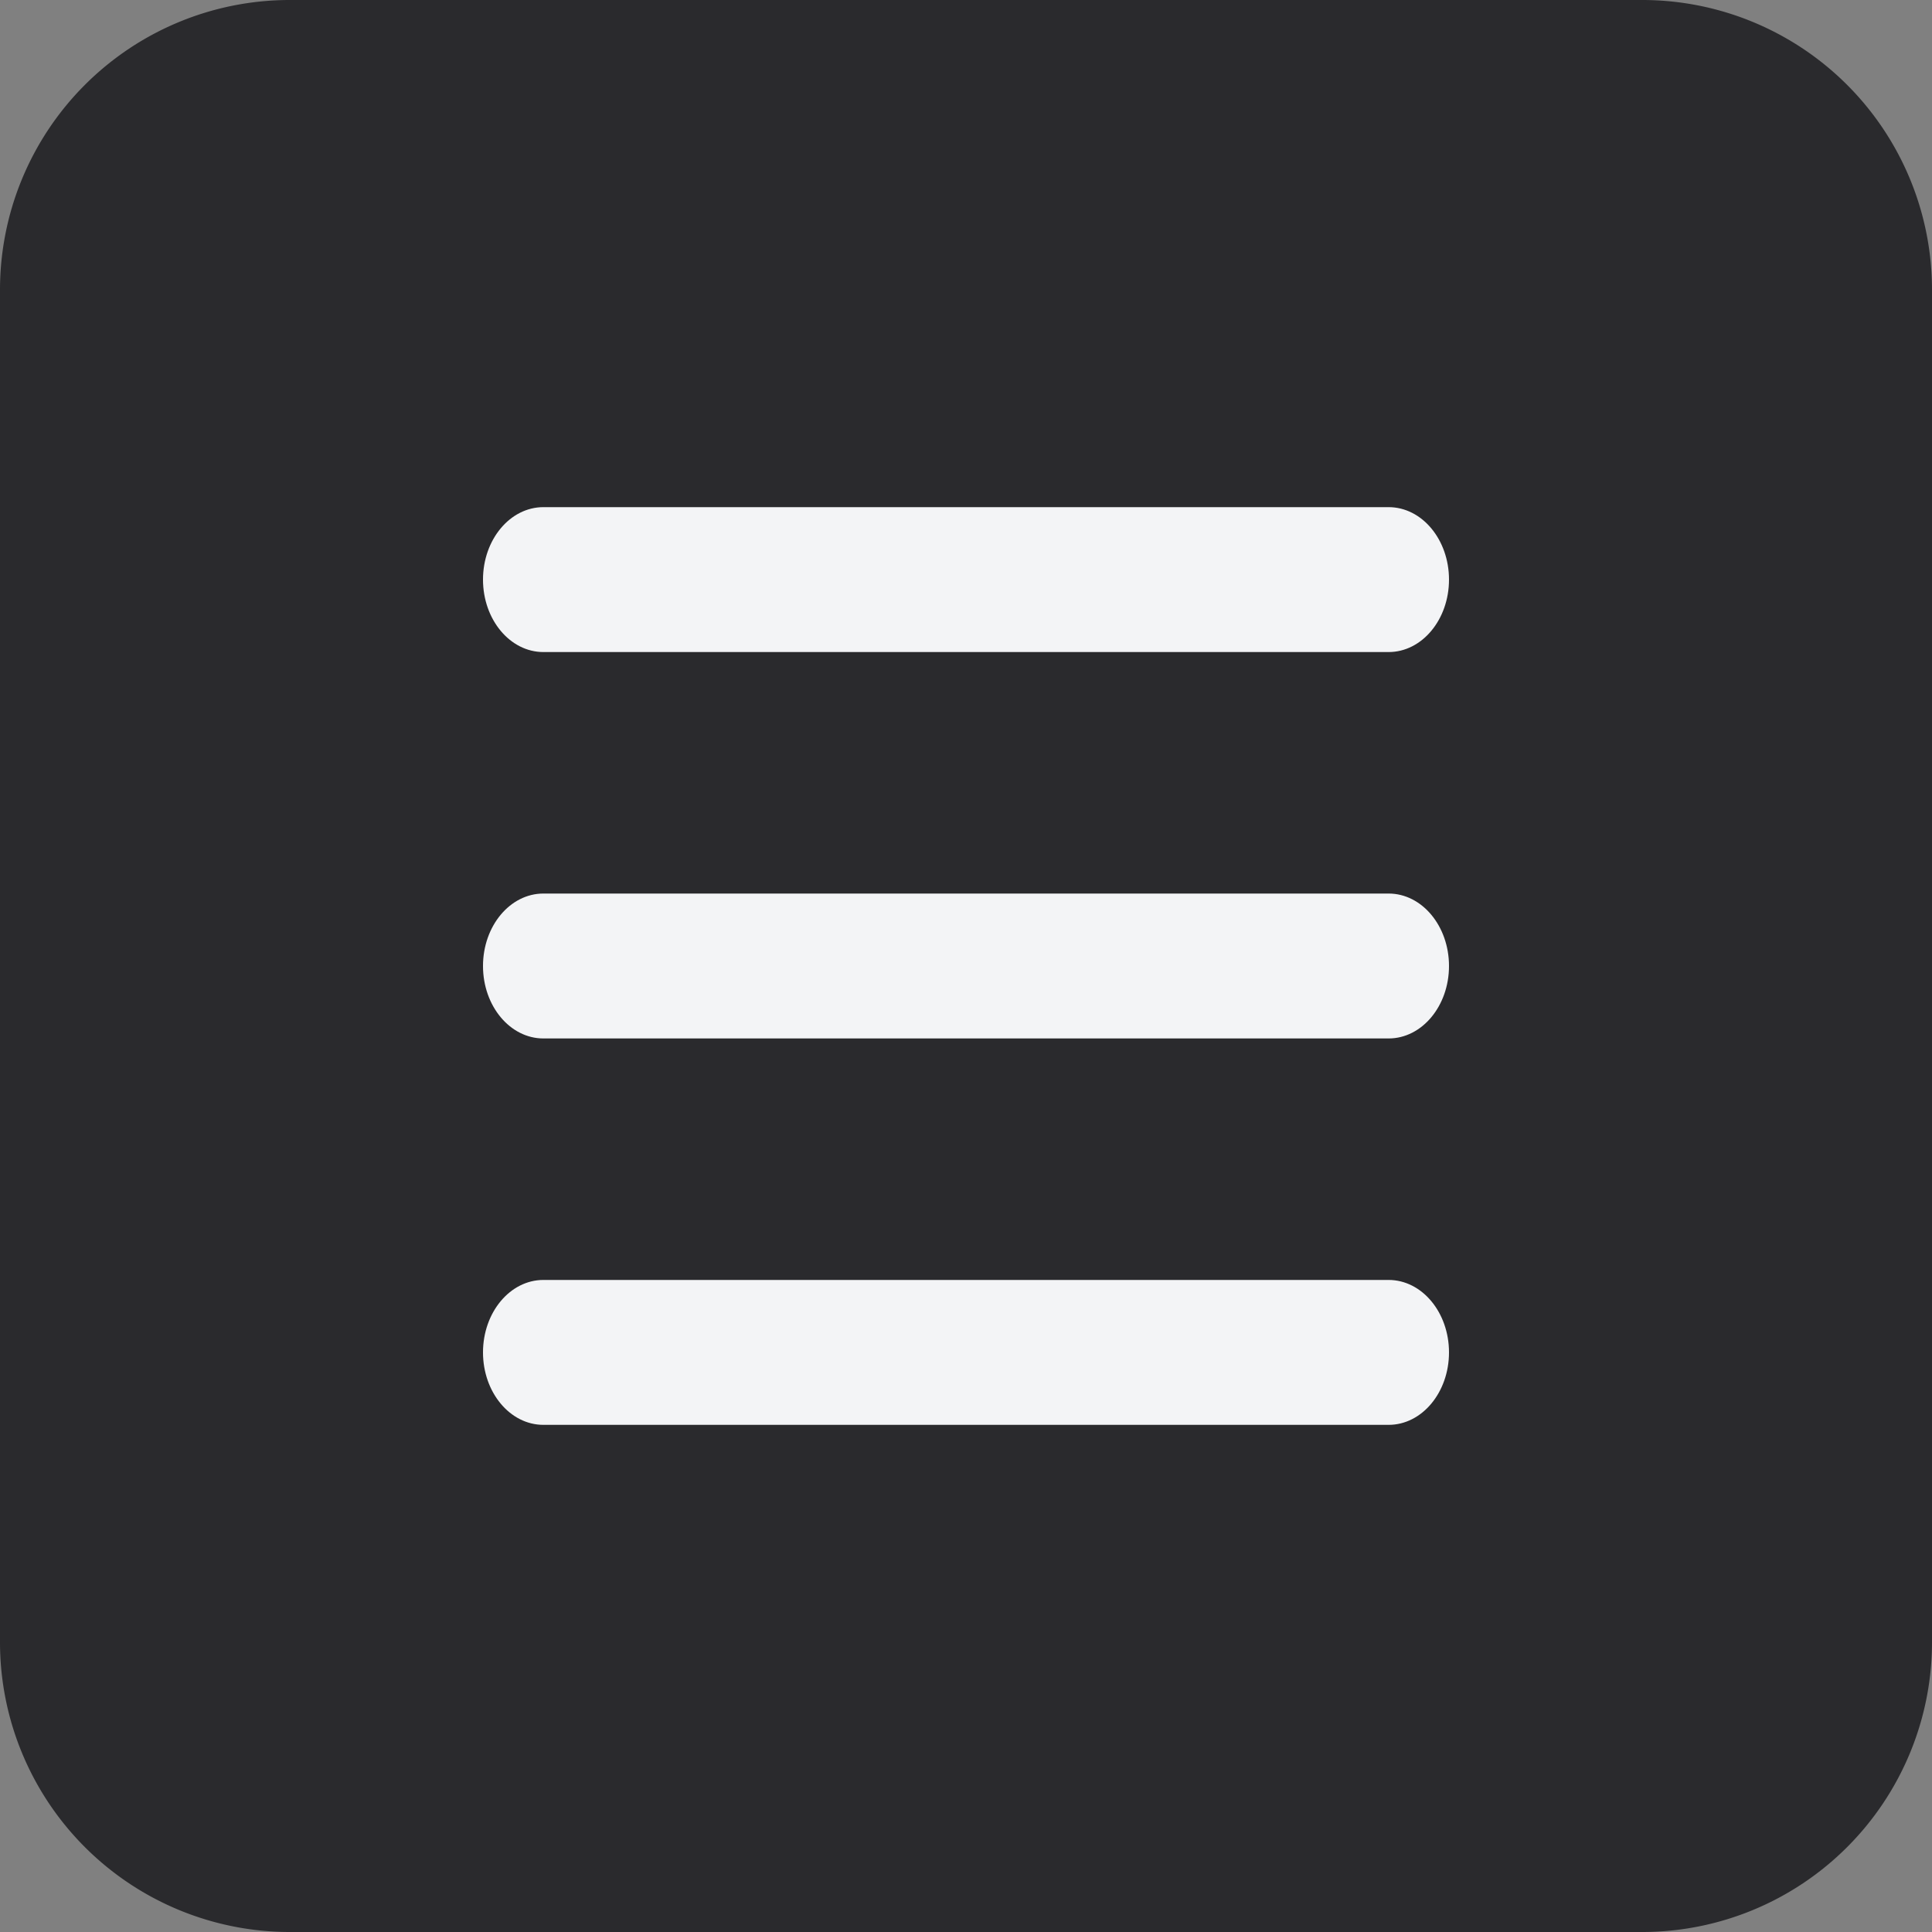 <svg viewBox="0 0 20 20" height="20" width="20" xmlns="http://www.w3.org/2000/svg" >
    <rect x="0" y="0" width="20" height="20" fill="#808080" stroke="none"/>
    <g>
        <path d="M17 20H3a3 3 0 0 1-3-3V3a3 3 0 0 1 3-3h14a3 3 0 0 1 3 3v14a3 3 0 0 1-3 3z" fill="#2A2A2D" clip-rule="evenodd" fill-rule="evenodd" />
        <path d="M15 10c0 .414-.28.75-.625.75h-8.75C5.28 10.75 5 10.414 5 10s.28-.75.625-.75h8.75c.345 0 .625.336.625.75z" fill="#F3F4F6" />
        <path d="M5 6c0-.414.28-.75.625-.75h8.75c.345 0 .625.336.625.75s-.28.75-.625.75h-8.75C5.28 6.75 5 6.414 5 6z" fill="#F3F4F6" />
        <path d="M15 14c0 .414-.28.75-.625.75h-8.75C5.28 14.75 5 14.414 5 14s.28-.75.625-.75h8.75c.345 0 .625.336.625.75z" fill="#F3F4F6" />
    </g>
</svg>
